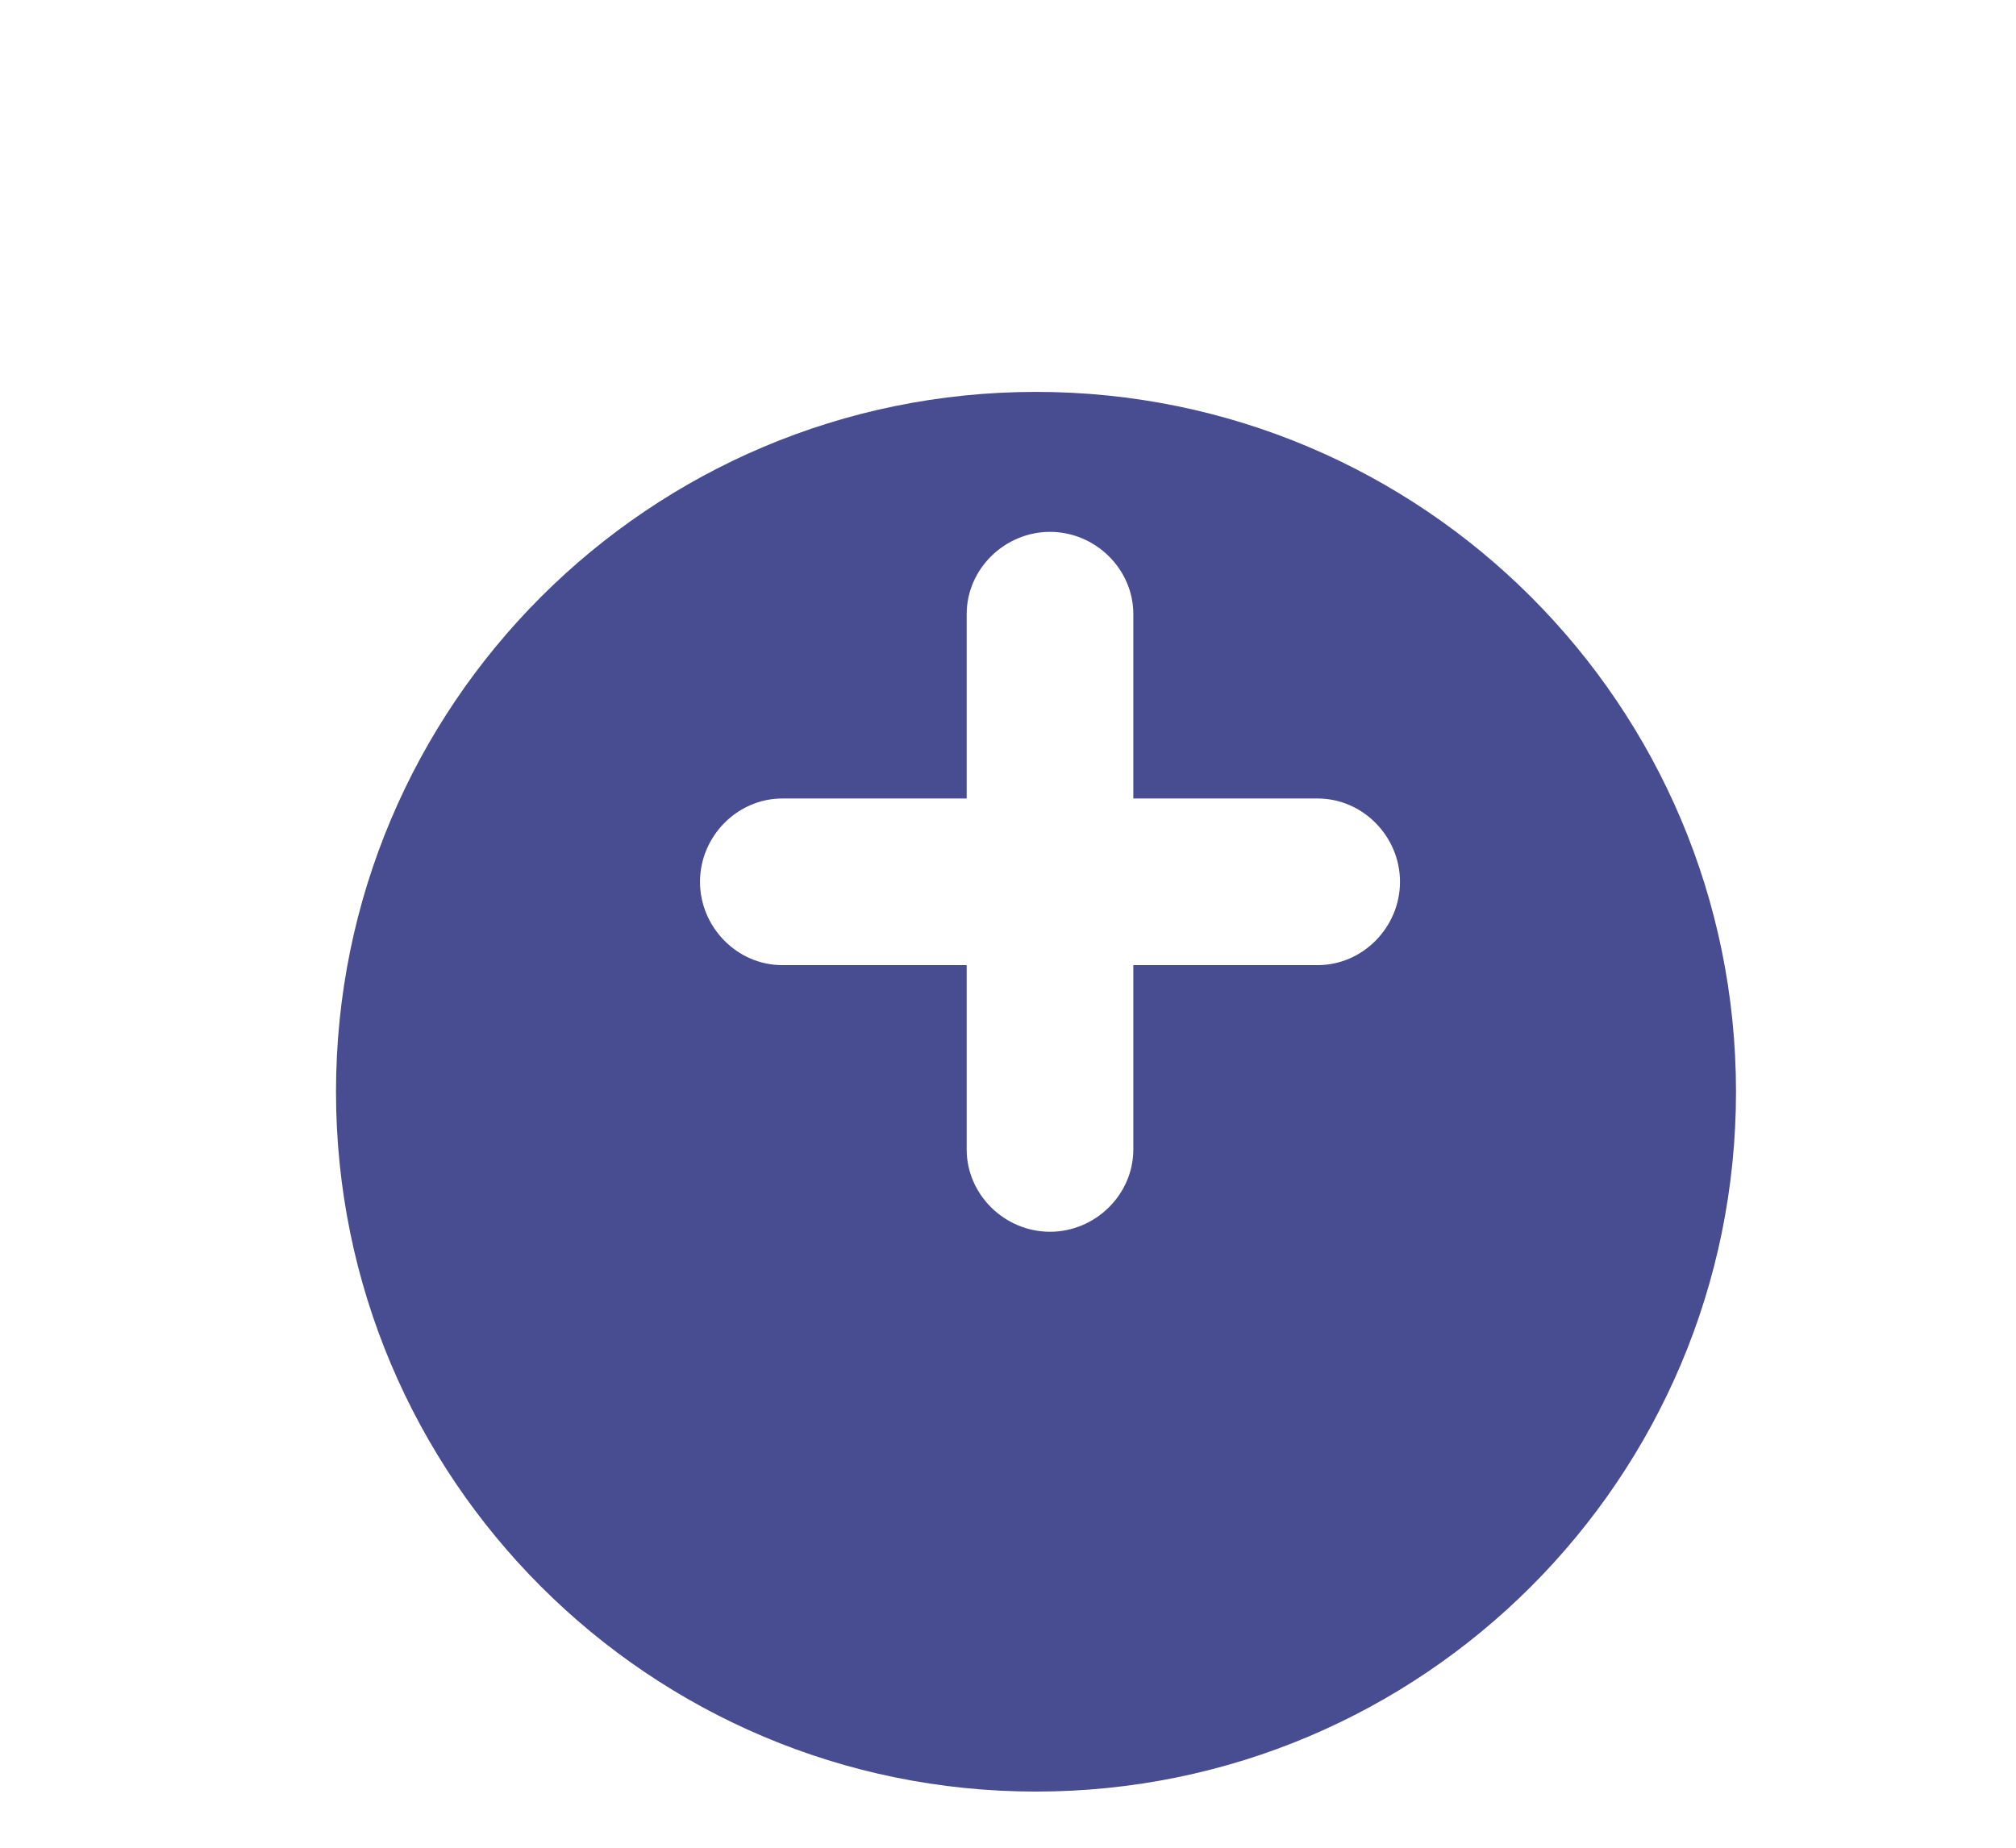 <svg viewBox="0 0 36 33" fill="none" xmlns="http://www.w3.org/2000/svg">
<g filter="url(#filter0_d)">
<path fill-rule="evenodd" clip-rule="evenodd" d="M18.5 27.997C25.404 27.997 31 22.401 31 15.498C31 8.595 25.404 2.999 18.5 2.999C11.596 2.999 6 8.595 6 15.498C6 22.401 11.596 27.997 18.5 27.997Z" fill="#474D90"/>
</g>
<path d="M23.529 14.261H20.238V10.969C20.238 10.161 19.559 9.499 18.75 9.499C17.941 9.499 17.262 10.161 17.262 10.969V14.261H13.97C13.162 14.261 12.5 14.94 12.5 15.749C12.5 16.558 13.162 17.237 13.97 17.237H17.262V20.528C17.262 21.337 17.941 21.999 18.75 21.999C19.559 21.999 20.238 21.337 20.238 20.528V17.237H23.529C24.338 17.237 25 16.558 25 15.749C25 14.94 24.338 14.261 23.529 14.261Z" fill="white"/>
<defs>
<filter id="filter0_d" x="0" y="0.999" width="37" height="36.998" filterUnits="userSpaceOnUse" color-interpolation-filters="sRGB">
<feFlood flood-opacity="0" result="BackgroundImageFix"/>
<feColorMatrix in="SourceAlpha" type="matrix" values="0 0 0 0 0 0 0 0 0 0 0 0 0 0 0 0 0 0 127 0"/>
<feOffset dy="4"/>
<feGaussianBlur stdDeviation="3"/>
<feColorMatrix type="matrix" values="0 0 0 0 0 0 0 0 0 0 0 0 0 0 0 0 0 0 0.16 0"/>
<feBlend mode="normal" in2="BackgroundImageFix" result="effect1_dropShadow"/>
<feBlend mode="normal" in="SourceGraphic" in2="effect1_dropShadow" result="shape"/>
</filter>
</defs>
</svg>
